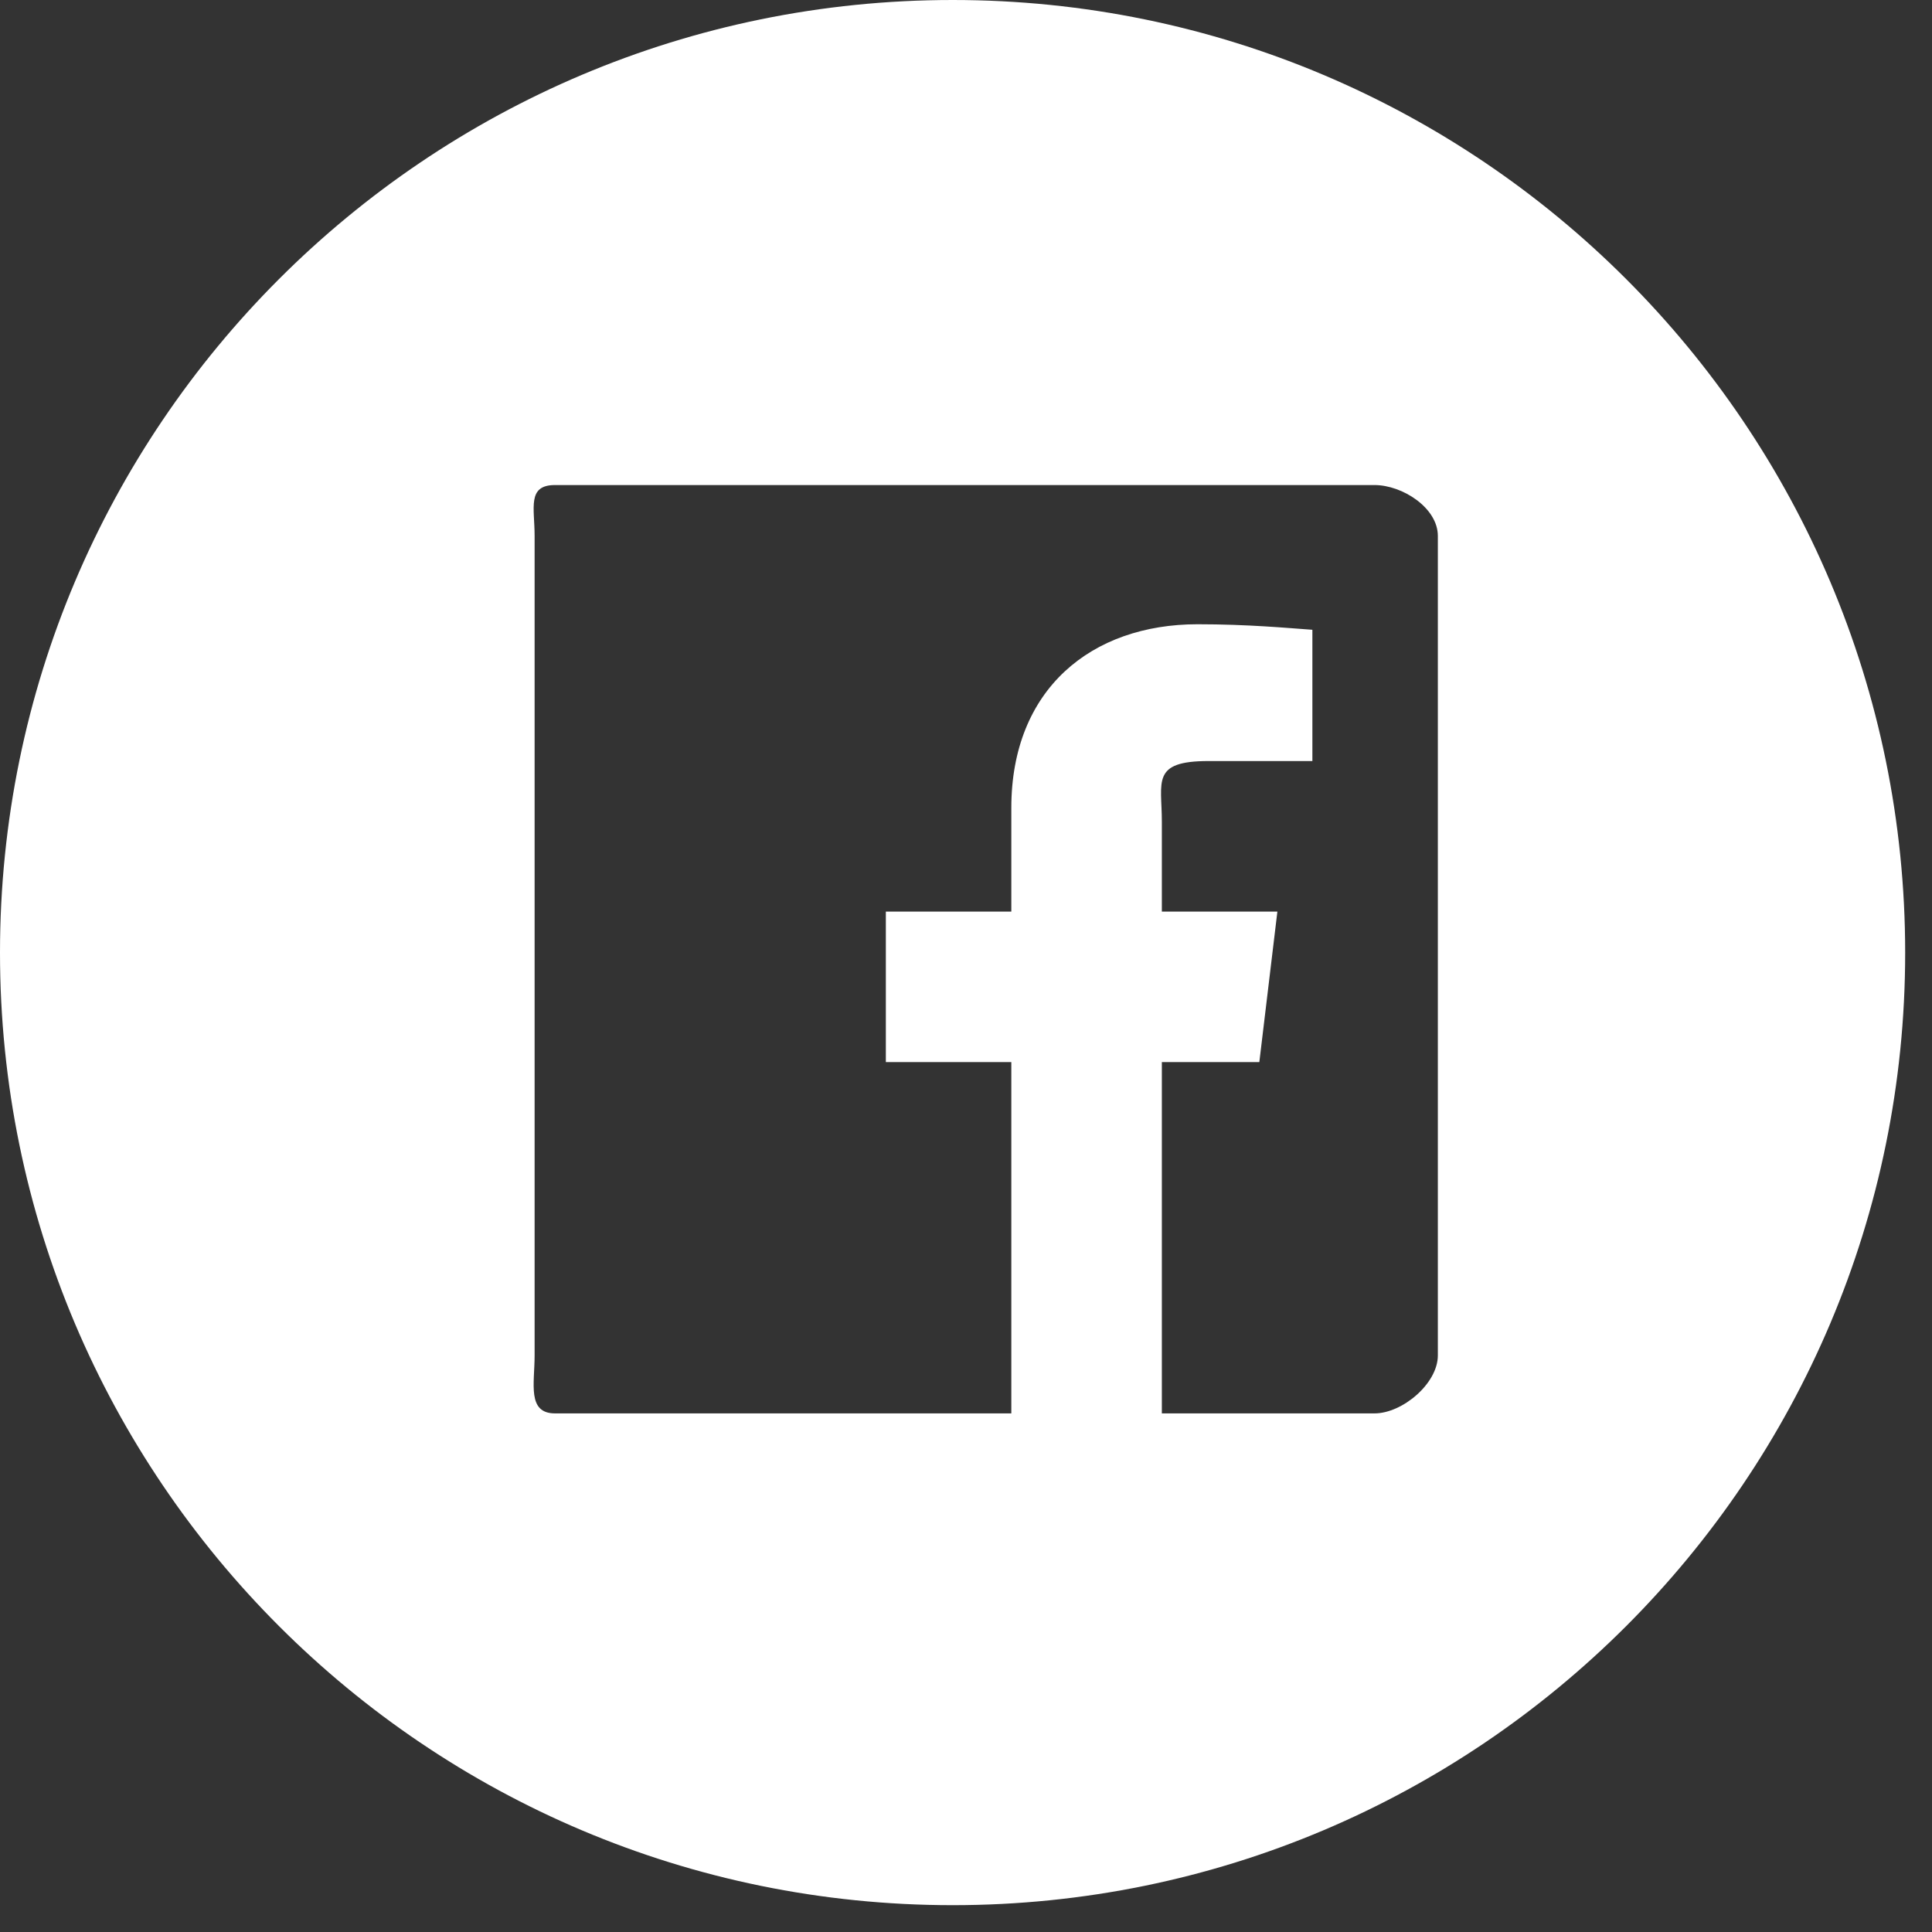 <svg width="35px" height="35px" viewBox="0 0 35 35" version="1.1" xmlns="http://www.w3.org/2000/svg" xmlns:xlink="http://www.w3.org/1999/xlink" xmlns:sketch="http://www.bohemiancoding.com/sketch/ns">
    <rect x="0" y="0" width="35" height="35" fill="#333333" stroke="none"/>
    <!-- Generator: Sketch 3.3.3 (12081) - http://www.bohemiancoding.com/sketch -->
    
    <desc>Created with Sketch.</desc>
    <defs></defs>
    <g id="Page-1" stroke="none" stroke-width="1" fill="none" fill-rule="evenodd" sketch:type="MSPage">
        <g id="Kontakt" sketch:type="MSArtboardGroup" transform="translate(-1229, -2572)" fill="#FFFFFF">
            <g id="Footer" sketch:type="MSLayerGroup" transform="translate(0, 2276)">
                <path d="M1246.259,296 C1236.727,296 1229,303.727 1229,313.259 C1229,322.786 1236.727,330.514 1246.259,330.514 C1255.786,330.514 1263.514,322.786 1263.514,313.259 C1263.514,303.727 1255.786,296 1246.259,296 L1246.259,296 Z M1255.048,320.555 C1255.048,321.064 1254.405,321.605 1253.9,321.605 L1250.048,321.605 L1250.048,315.241 L1251.814,315.241 L1252.141,312.514 L1250.048,312.514 L1250.048,310.886 C1250.048,310.159 1249.85,309.787 1250.895,309.787 L1252.775,309.787 L1252.775,307.409 C1252.321,307.377 1251.616,307.309 1250.694,307.309 C1248.775,307.309 1247.321,308.482 1247.321,310.636 L1247.321,312.514 L1245.048,312.514 L1245.048,315.241 L1247.321,315.241 L1247.321,321.605 L1239.055,321.605 C1238.545,321.605 1238.685,321.064 1238.685,320.555 L1238.685,305.709 C1238.685,305.2 1238.545,304.787 1239.055,304.787 L1253.9,304.787 C1254.405,304.787 1255.048,305.2 1255.048,305.709 L1255.048,320.555 L1255.048,320.555 Z" id="social-icons/facebook" sketch:type="MSShapeGroup"></path>
            </g>
        </g>
    </g>
</svg>
